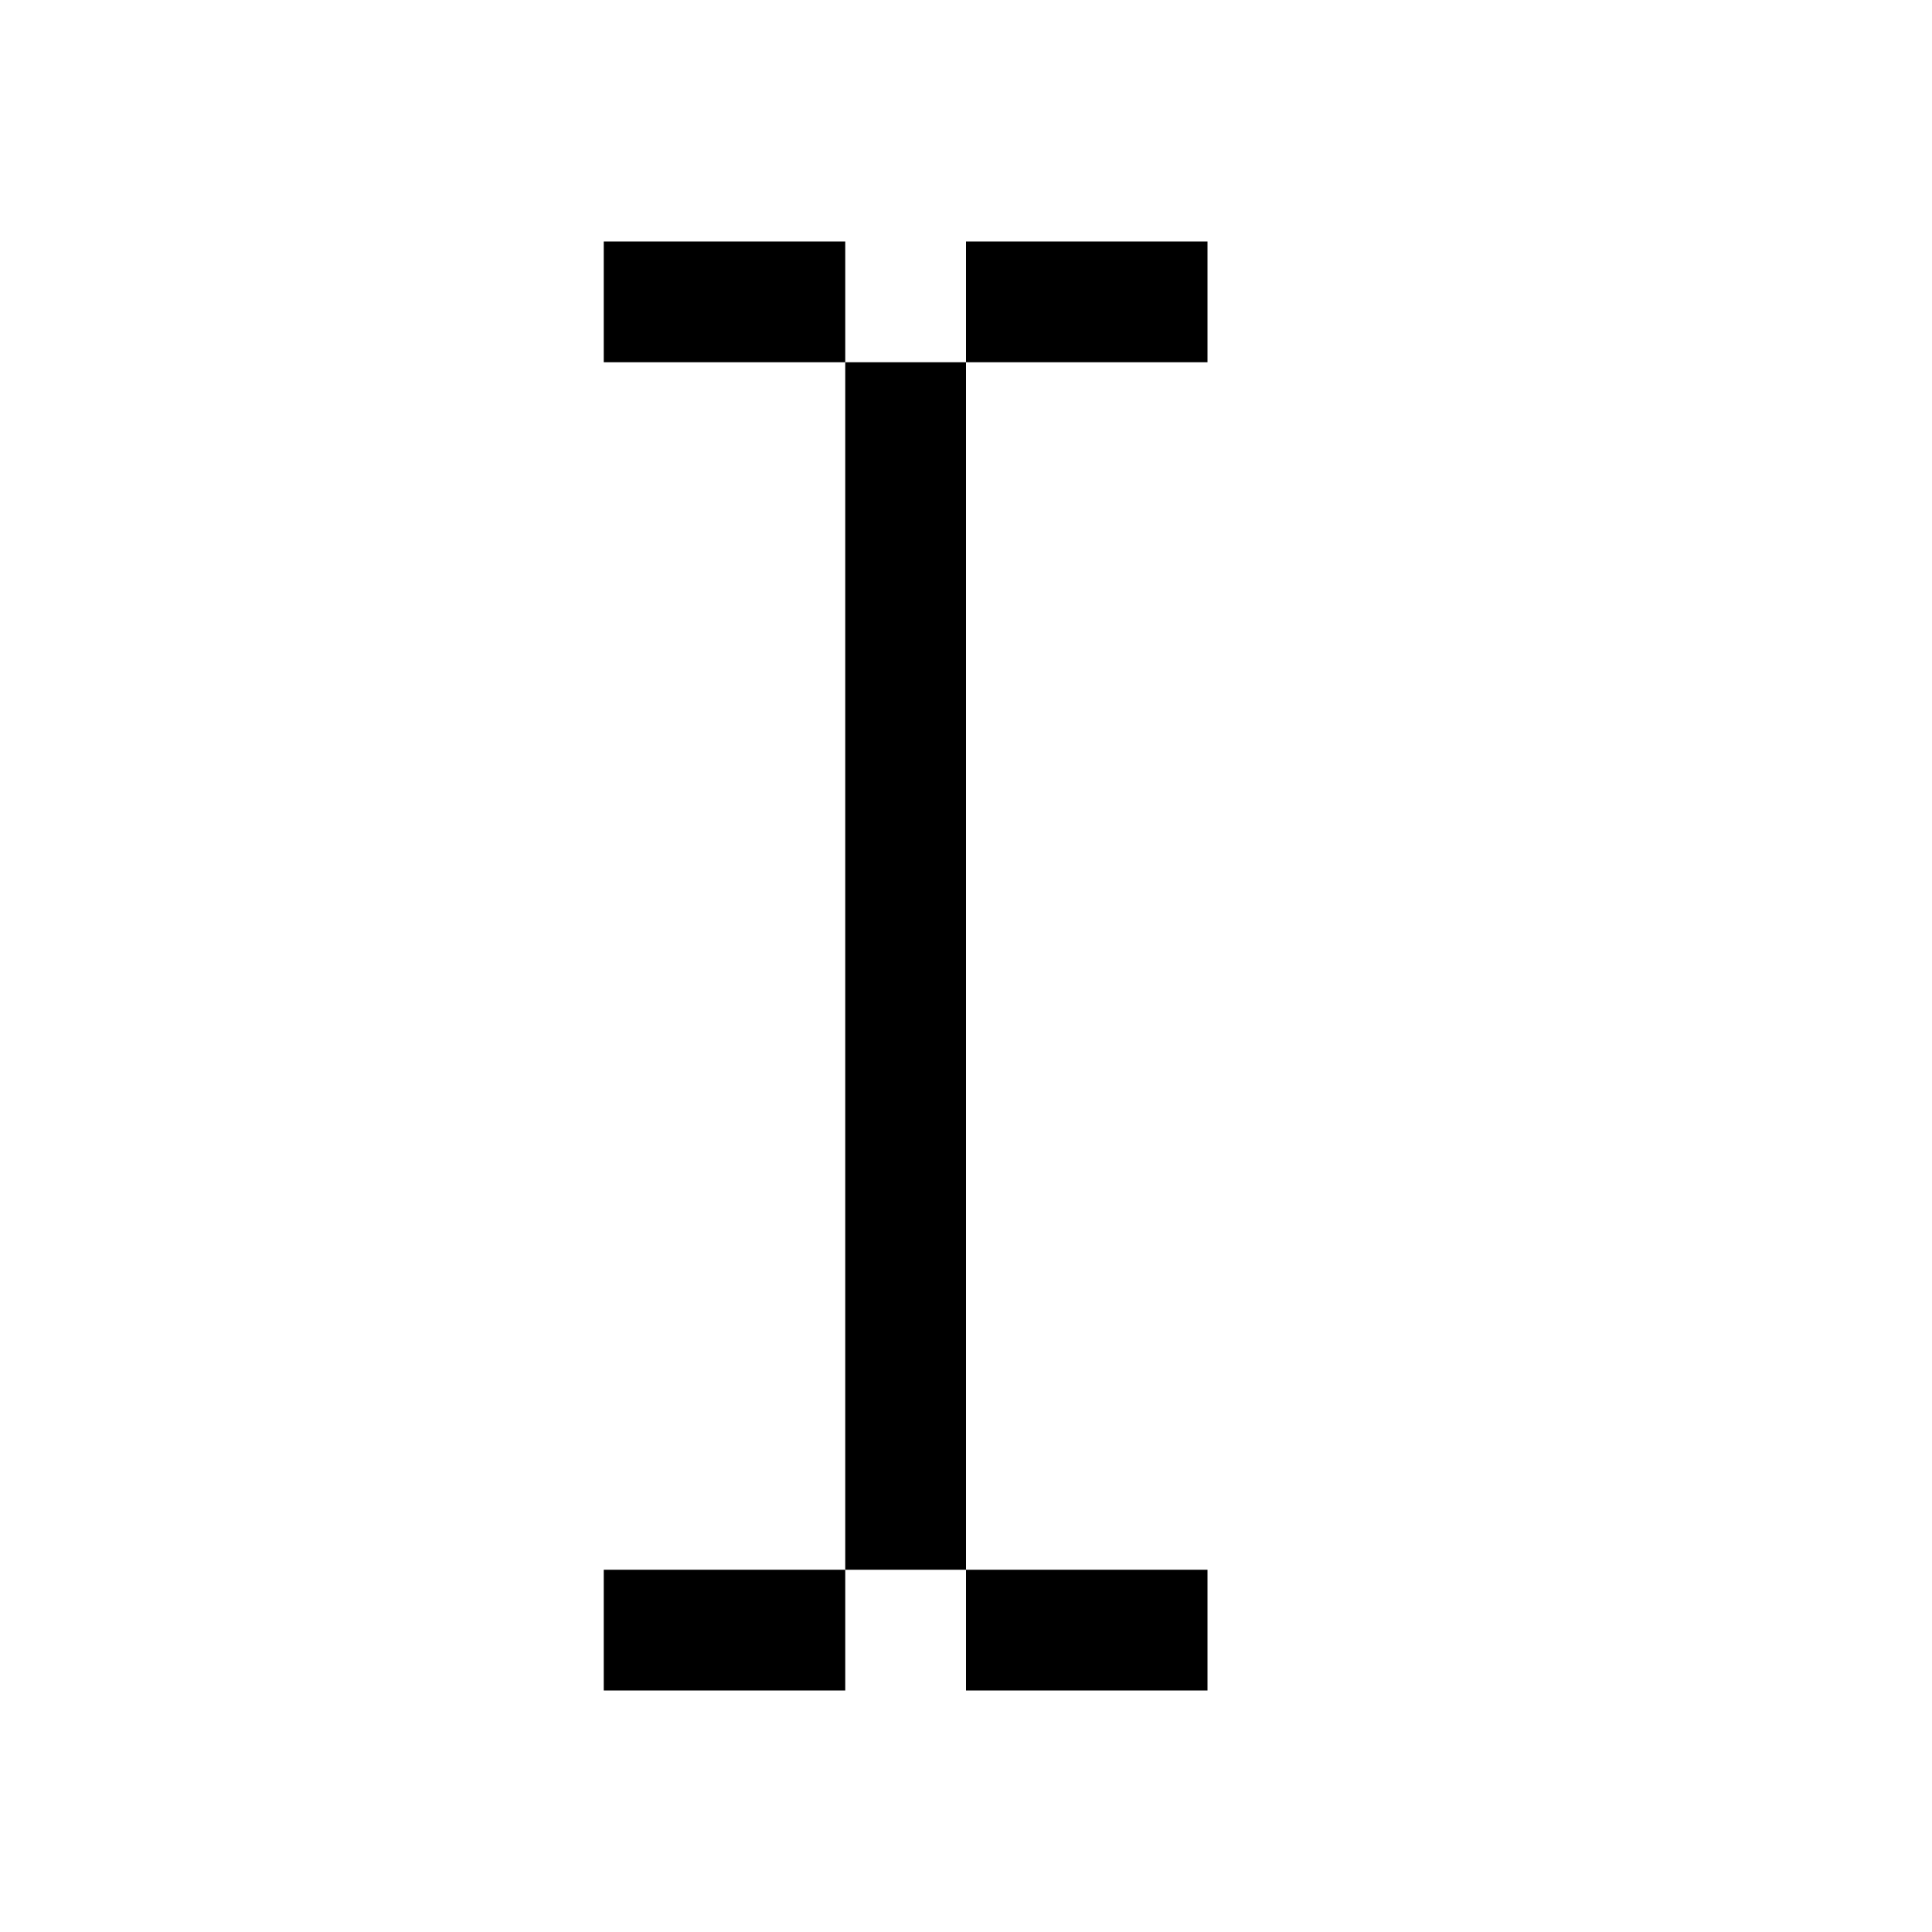 <?xml version="1.0" encoding="UTF-8" standalone="no"?>
<svg
   inkscape:version="1.1 (c68e22c387, 2021-05-23)"
   sodipodi:docname="layer-rename-symbolic.svg"
   viewBox="0 0 16 16"
   height="16"
   width="16"
   id="svg1"
   version="1.1"
   xmlns:inkscape="http://www.inkscape.org/namespaces/inkscape"
   xmlns:sodipodi="http://sodipodi.sourceforge.net/DTD/sodipodi-0.dtd"
   xmlns="http://www.w3.org/2000/svg"
   xmlns:svg="http://www.w3.org/2000/svg"
   xmlns:rdf="http://www.w3.org/1999/02/22-rdf-syntax-ns#"
   xmlns:cc="http://creativecommons.org/ns#"
   xmlns:dc="http://purl.org/dc/elements/1.1/">
  <defs
     id="defs7502" />
  <style
     id="s0">
.success { fill:#009909; }
.warning { fill:#FF1990; }
.error { fill:#00AAFF; }
</style>
  <style
     id="s2">
@import '../../highlights.css';
</style>
  <sodipodi:namedview
     inkscape:document-rotation="0"
     inkscape:current-layer="layer-rename"
     inkscape:window-maximized="1"
     inkscape:window-y="-9"
     inkscape:window-x="-9"
     inkscape:window-height="1013"
     inkscape:window-width="1920"
     inkscape:cy="3.0693676"
     inkscape:cx="13.649658"
     inkscape:zoom="13.846501"
     showgrid="true"
     id="namedview"
     guidetolerance="10"
     gridtolerance="10"
     objecttolerance="10"
     pagecolor="#ffffff"
     bordercolor="#999999"
     borderopacity="1"
     inkscape:pageshadow="0"
     inkscape:pageopacity="0"
     inkscape:pagecheckerboard="0"
     inkscape:snap-smooth-nodes="true">
    <inkscape:grid
       id="grid"
       type="xygrid" />
  </sodipodi:namedview>
  <g
     id="layer-rename"
     inkscape:label="00043"
     transform="translate(-105,-547.362)">
    <path
       inkscape:connector-curvature="0"
       id="path6432"
       d="m 110,549.362 h 2 v 1 h 1 v -1 h 2 v 1 h -5 z"
       style="opacity:1"
       sodipodi:nodetypes="ccccccccc" />
    <path
       style="opacity:1;stroke-width:1.217"
       d="m 112,550.362 h 1 v 10 h -1 z"
       id="path6434"
       inkscape:connector-curvature="0"
       sodipodi:nodetypes="ccccc" />
    <path
       style="opacity:1"
       d="m 110,561.362 h 2 v -1 h 1 v 1 h 2 v -1 h -5 z"
       id="path6436"
       inkscape:connector-curvature="0"
       sodipodi:nodetypes="ccccccccc" />
  </g>
</svg>
